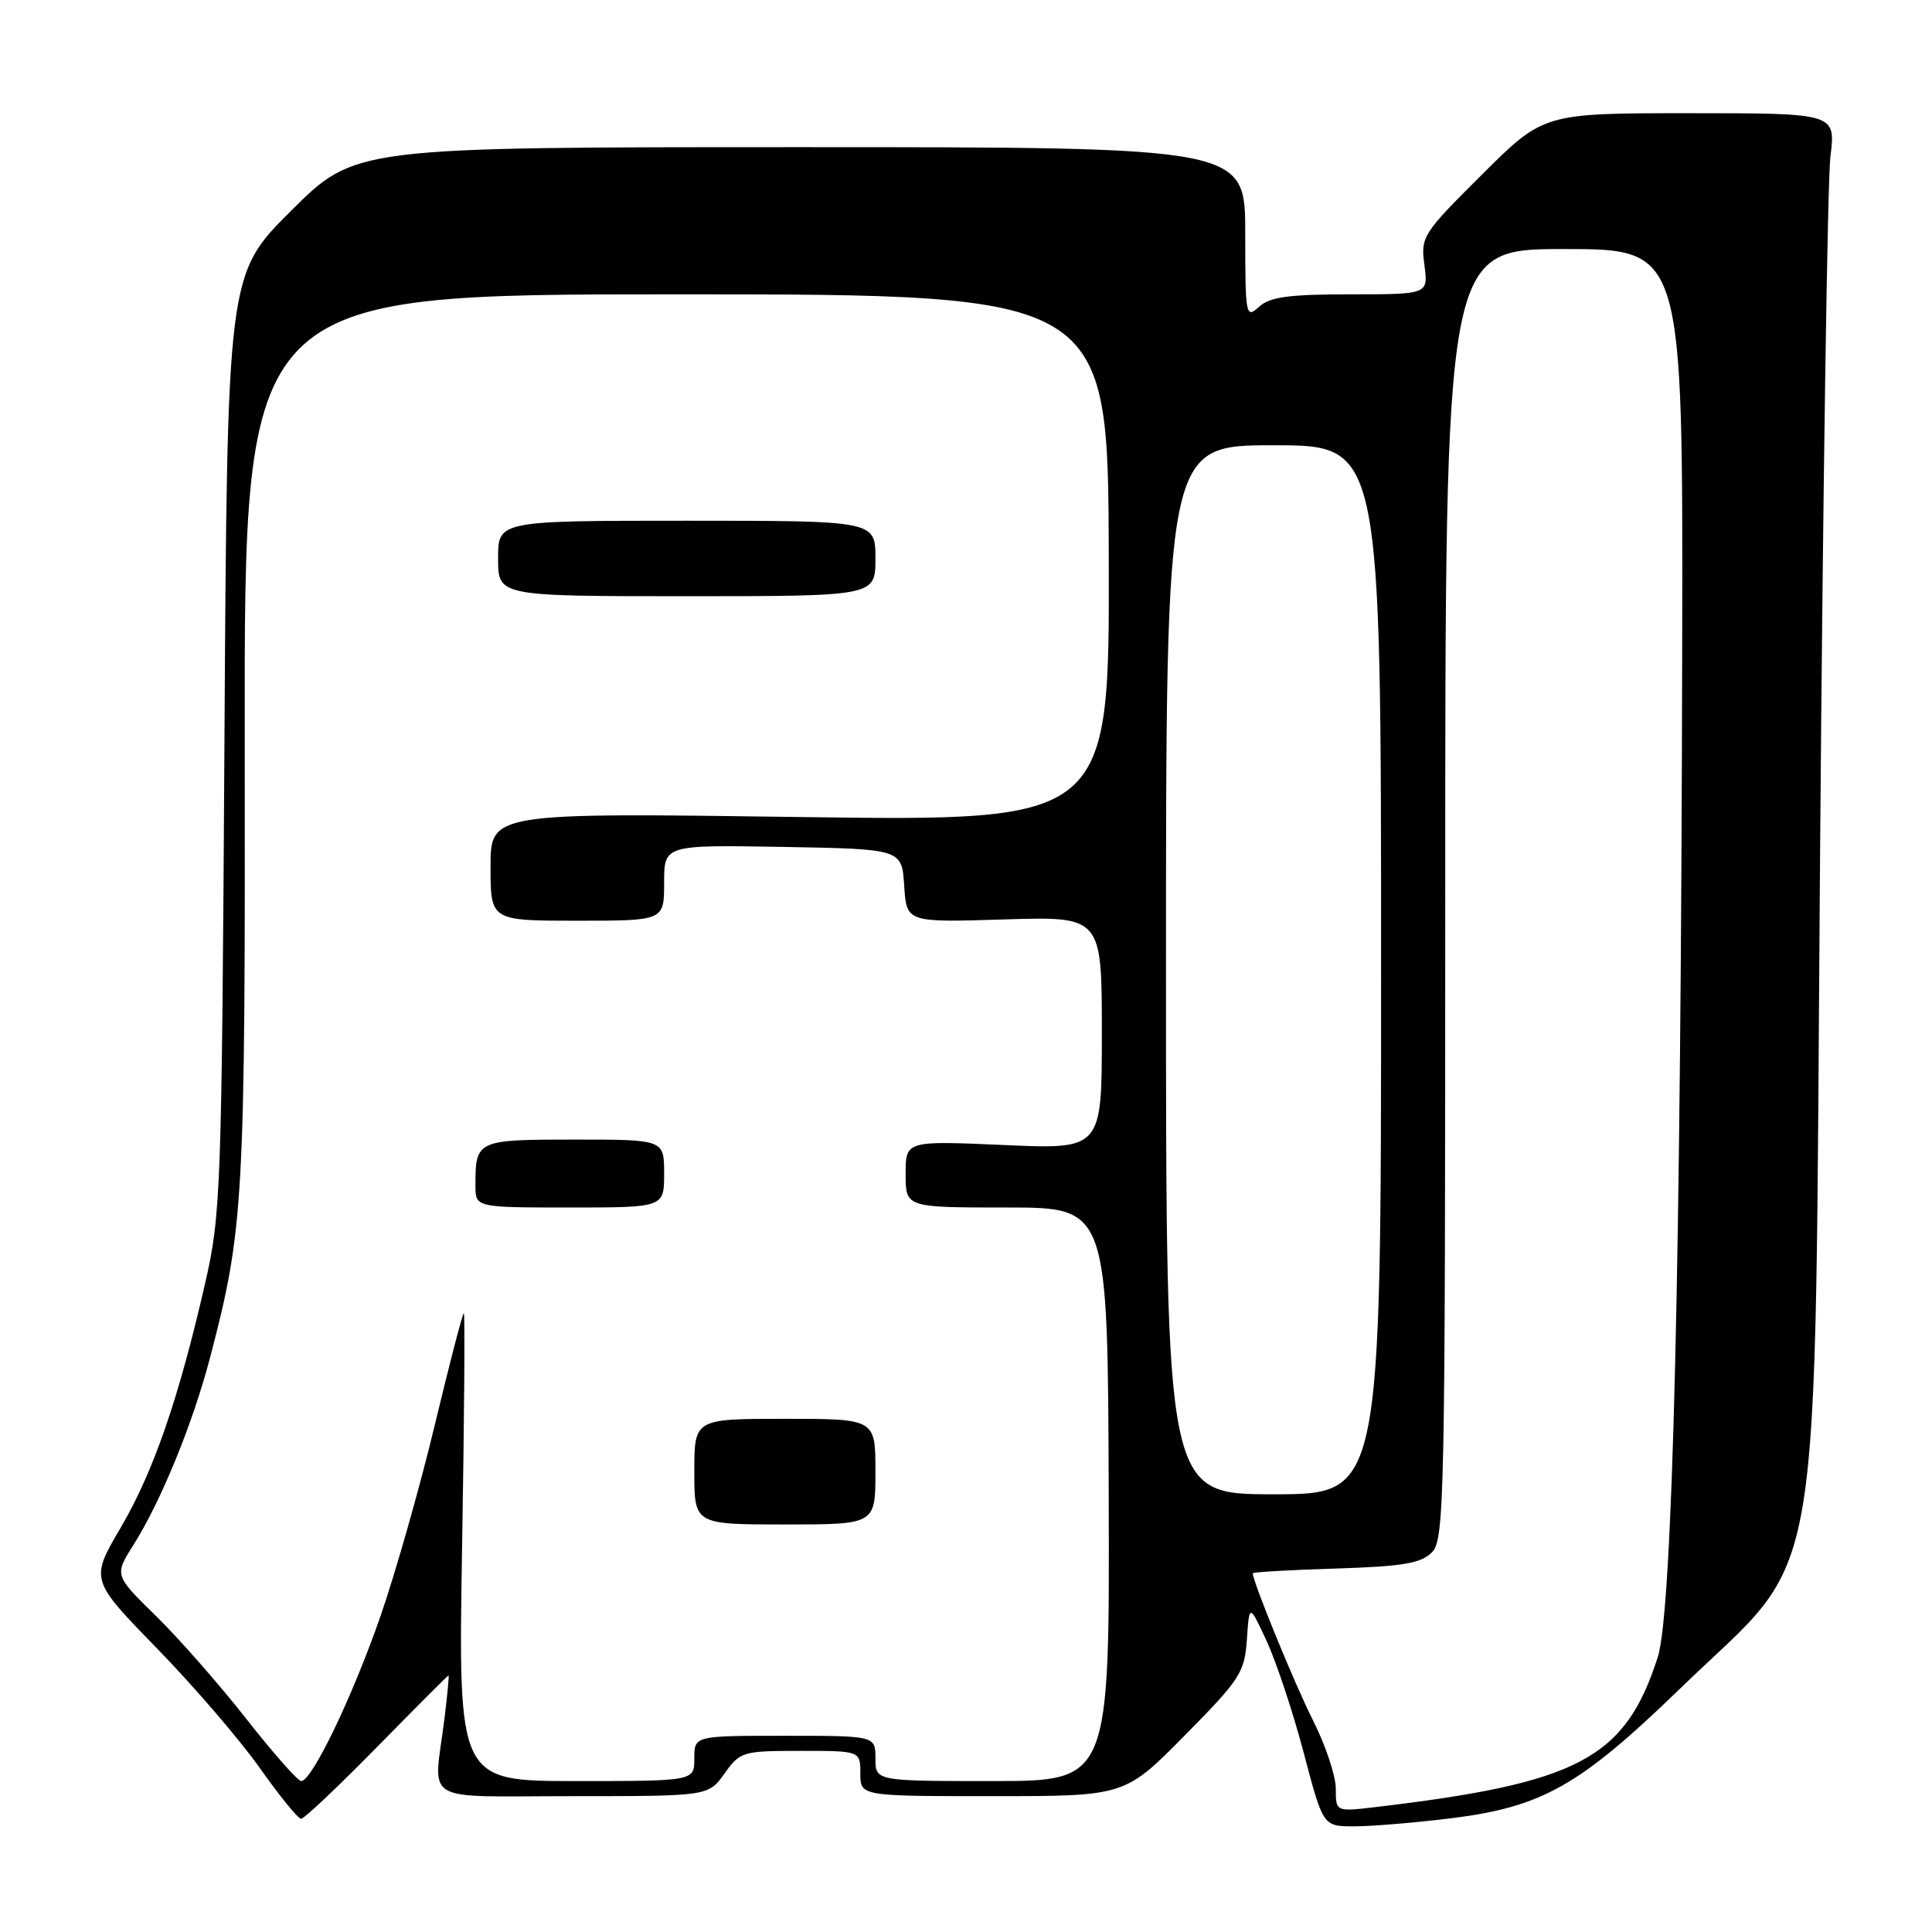 <?xml version="1.0" encoding="UTF-8" standalone="no"?>
<!DOCTYPE svg PUBLIC "-//W3C//DTD SVG 1.1//EN" "http://www.w3.org/Graphics/SVG/1.1/DTD/svg11.dtd" >
<svg xmlns="http://www.w3.org/2000/svg" xmlns:xlink="http://www.w3.org/1999/xlink" version="1.1" viewBox="0 0 256 256">
 <g >
 <path fill="currentColor"
d=" M 192.03 240.96 C 204.34 239.46 209.28 236.67 222.67 223.70 C 242.01 204.97 240.38 214.73 241.17 113.02 C 241.54 65.44 242.15 23.91 242.54 20.75 C 243.25 15.00 243.25 15.00 223.89 15.00 C 204.54 15.00 204.54 15.00 196.38 23.12 C 188.48 30.98 188.24 31.36 188.74 35.12 C 189.26 39.00 189.26 39.00 178.96 39.00 C 170.78 39.00 168.28 39.34 166.83 40.65 C 165.07 42.25 165.00 41.89 165.00 30.90 C 165.00 19.50 165.00 19.50 106.02 19.50 C 47.04 19.50 47.04 19.50 38.58 27.92 C 30.11 36.35 30.11 36.35 29.74 98.42 C 29.38 157.82 29.27 160.91 27.19 170.00 C 23.69 185.31 20.33 195.03 16.00 202.41 C 11.94 209.32 11.94 209.32 20.79 218.41 C 25.66 223.41 31.79 230.54 34.41 234.25 C 37.03 237.96 39.50 241.00 39.90 241.00 C 40.30 241.00 44.82 236.72 49.95 231.50 C 55.07 226.28 59.34 222.00 59.43 222.00 C 59.53 222.00 59.28 224.59 58.89 227.75 C 57.46 239.21 55.45 238.00 75.93 238.00 C 93.86 238.00 93.86 238.00 96.00 235.00 C 98.07 232.10 98.40 232.00 106.07 232.00 C 114.00 232.00 114.00 232.00 114.00 235.00 C 114.00 238.00 114.00 238.00 131.52 238.00 C 149.04 238.00 149.04 238.00 156.96 229.98 C 164.35 222.50 164.91 221.63 165.22 217.23 C 165.54 212.50 165.54 212.50 167.86 217.50 C 169.13 220.25 171.33 226.89 172.75 232.25 C 175.31 242.00 175.31 242.00 179.43 242.00 C 181.70 242.00 187.37 241.53 192.03 240.96 Z  M 177.00 237.01 C 177.00 235.32 175.65 231.28 174.01 228.02 C 171.56 223.17 166.00 209.59 166.00 208.47 C 166.00 208.31 170.94 208.02 176.97 207.84 C 185.86 207.56 188.27 207.16 189.72 205.71 C 191.40 204.03 191.50 199.13 191.50 118.46 C 191.50 33.00 191.50 33.00 207.25 33.00 C 223.00 33.00 223.00 33.00 222.90 85.25 C 222.75 167.23 221.63 213.44 219.66 219.59 C 215.34 233.01 209.21 236.26 182.25 239.45 C 177.00 240.07 177.00 240.07 177.00 237.01 Z  M 32.63 227.75 C 29.07 223.21 23.68 217.07 20.65 214.11 C 15.15 208.72 15.15 208.72 17.69 204.70 C 21.33 198.93 25.55 188.62 27.83 179.90 C 32.31 162.80 32.50 159.35 32.43 97.75 C 32.36 39.00 32.36 39.00 89.60 39.00 C 146.83 39.00 146.83 39.00 146.92 73.91 C 147.00 108.83 147.00 108.83 106.00 108.26 C 65.00 107.69 65.00 107.69 65.00 114.85 C 65.00 122.00 65.00 122.00 76.50 122.00 C 88.00 122.00 88.00 122.00 88.00 116.97 C 88.00 111.95 88.00 111.95 103.75 112.22 C 119.50 112.50 119.50 112.50 119.81 117.37 C 120.12 122.23 120.12 122.23 133.06 121.83 C 146.00 121.43 146.00 121.43 146.00 136.86 C 146.00 152.30 146.00 152.30 133.00 151.72 C 120.00 151.15 120.00 151.15 120.00 155.57 C 120.00 160.00 120.00 160.00 133.40 160.00 C 146.79 160.00 146.79 160.00 146.91 198.00 C 147.03 236.00 147.03 236.00 131.52 236.00 C 116.00 236.00 116.00 236.00 116.00 233.00 C 116.00 230.00 116.00 230.00 104.00 230.00 C 92.00 230.00 92.00 230.00 92.00 233.00 C 92.00 236.00 92.00 236.00 76.35 236.00 C 60.71 236.00 60.71 236.00 61.23 205.00 C 61.52 187.95 61.62 174.00 61.46 174.00 C 61.30 174.00 59.56 180.69 57.60 188.86 C 55.64 197.03 52.41 208.39 50.43 214.11 C 46.72 224.80 41.34 236.00 39.91 236.00 C 39.47 236.00 36.19 232.29 32.63 227.75 Z  M 116.00 195.00 C 116.00 188.00 116.00 188.00 104.00 188.00 C 92.00 188.00 92.00 188.00 92.00 195.00 C 92.00 202.00 92.00 202.00 104.00 202.00 C 116.00 202.00 116.00 202.00 116.00 195.00 Z  M 88.00 155.50 C 88.00 151.00 88.00 151.00 76.11 151.00 C 63.15 151.00 63.00 151.07 63.00 157.08 C 63.00 160.00 63.00 160.00 75.50 160.00 C 88.00 160.00 88.00 160.00 88.00 155.50 Z  M 116.00 74.00 C 116.00 69.00 116.00 69.00 91.00 69.00 C 66.00 69.00 66.00 69.00 66.00 74.00 C 66.00 79.00 66.00 79.00 91.00 79.00 C 116.00 79.00 116.00 79.00 116.00 74.00 Z  M 154.50 128.50 C 154.50 59.00 154.50 59.00 168.75 59.00 C 183.00 59.00 183.00 59.00 183.00 128.50 C 183.00 198.00 183.00 198.00 168.75 198.00 C 154.50 198.00 154.50 198.00 154.50 128.50 Z "/>
</g>
</svg>